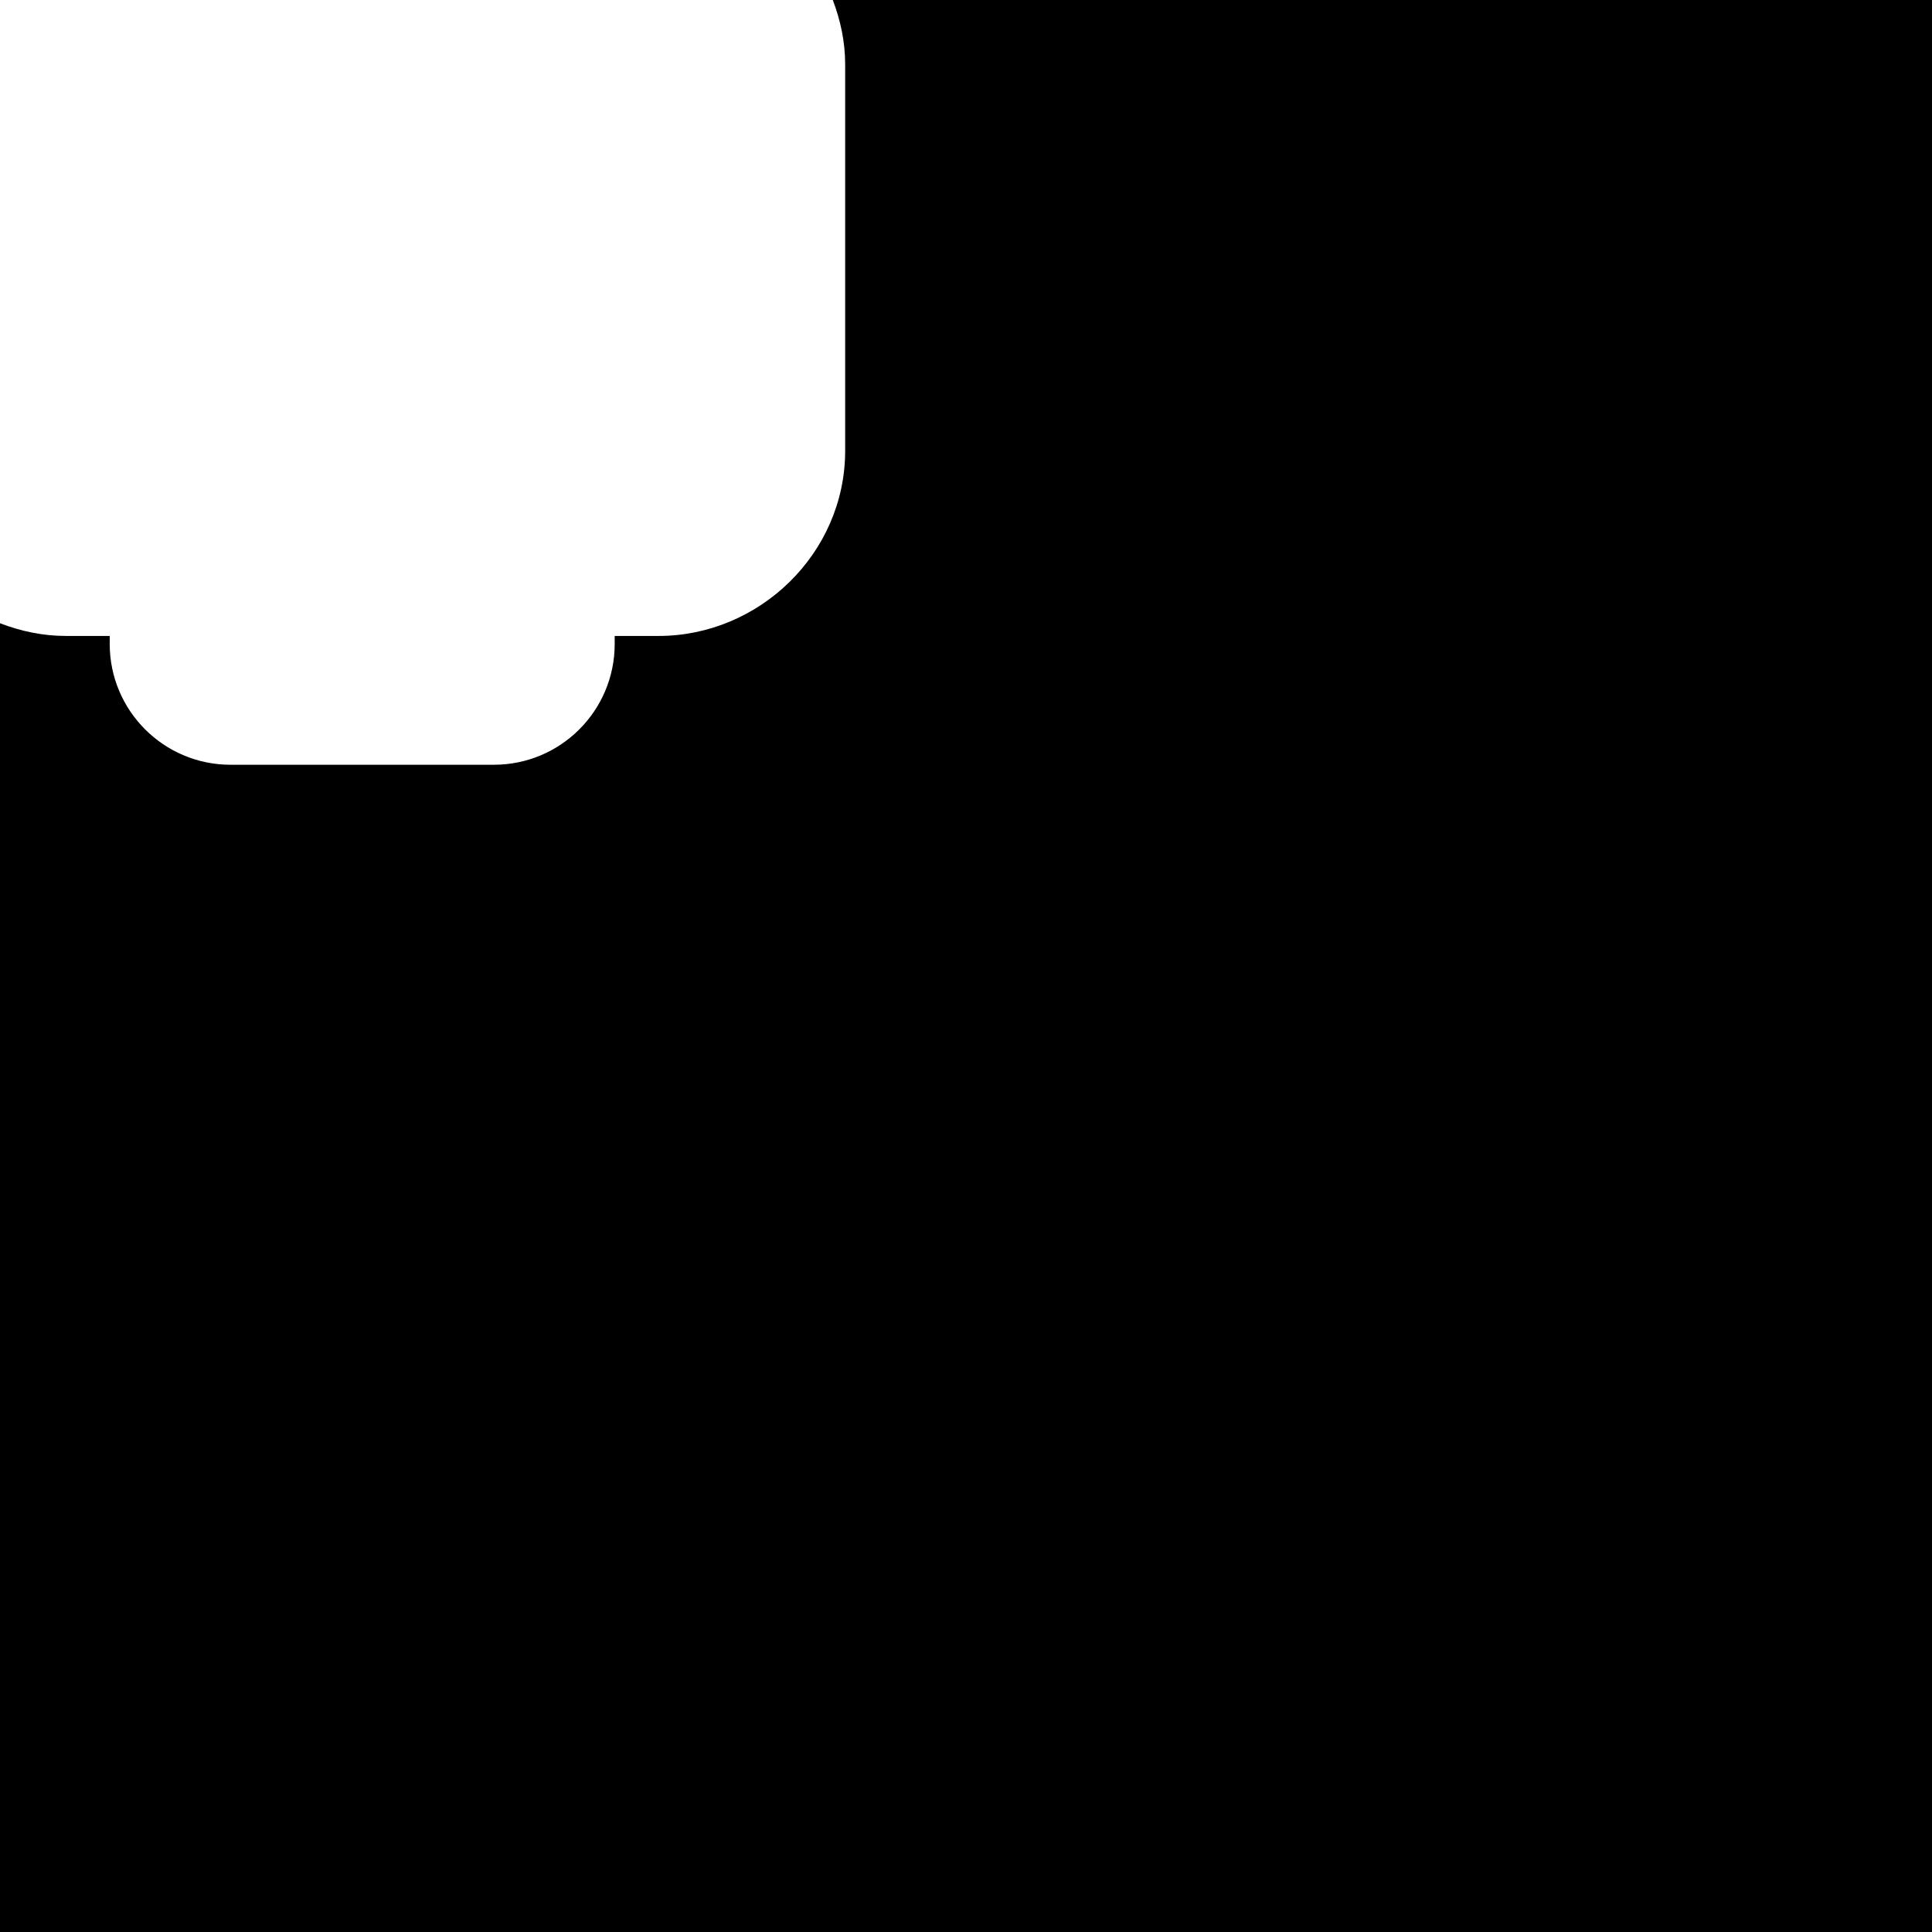 <svg id="svg6" height="24" version="1.1" viewBox="0 0 24 24" width="24" xmlns="http://www.w3.org/2000/svg"><path id="rect826" d="m24 0v24h-24v-16.258c.257.099.531.158.818.158h.545v.1c0.0.828.672 1.5 1.5 1.5h3.273c.828-0 1.5-.672 1.5-1.5v-.1h.545c1.25 0 2.318-1.024 2.318-2.301v-4.799c0-.283-.059-.551-.154-.801z" fill="#000000" fill-opacity="1" opacity="1"/></svg>
